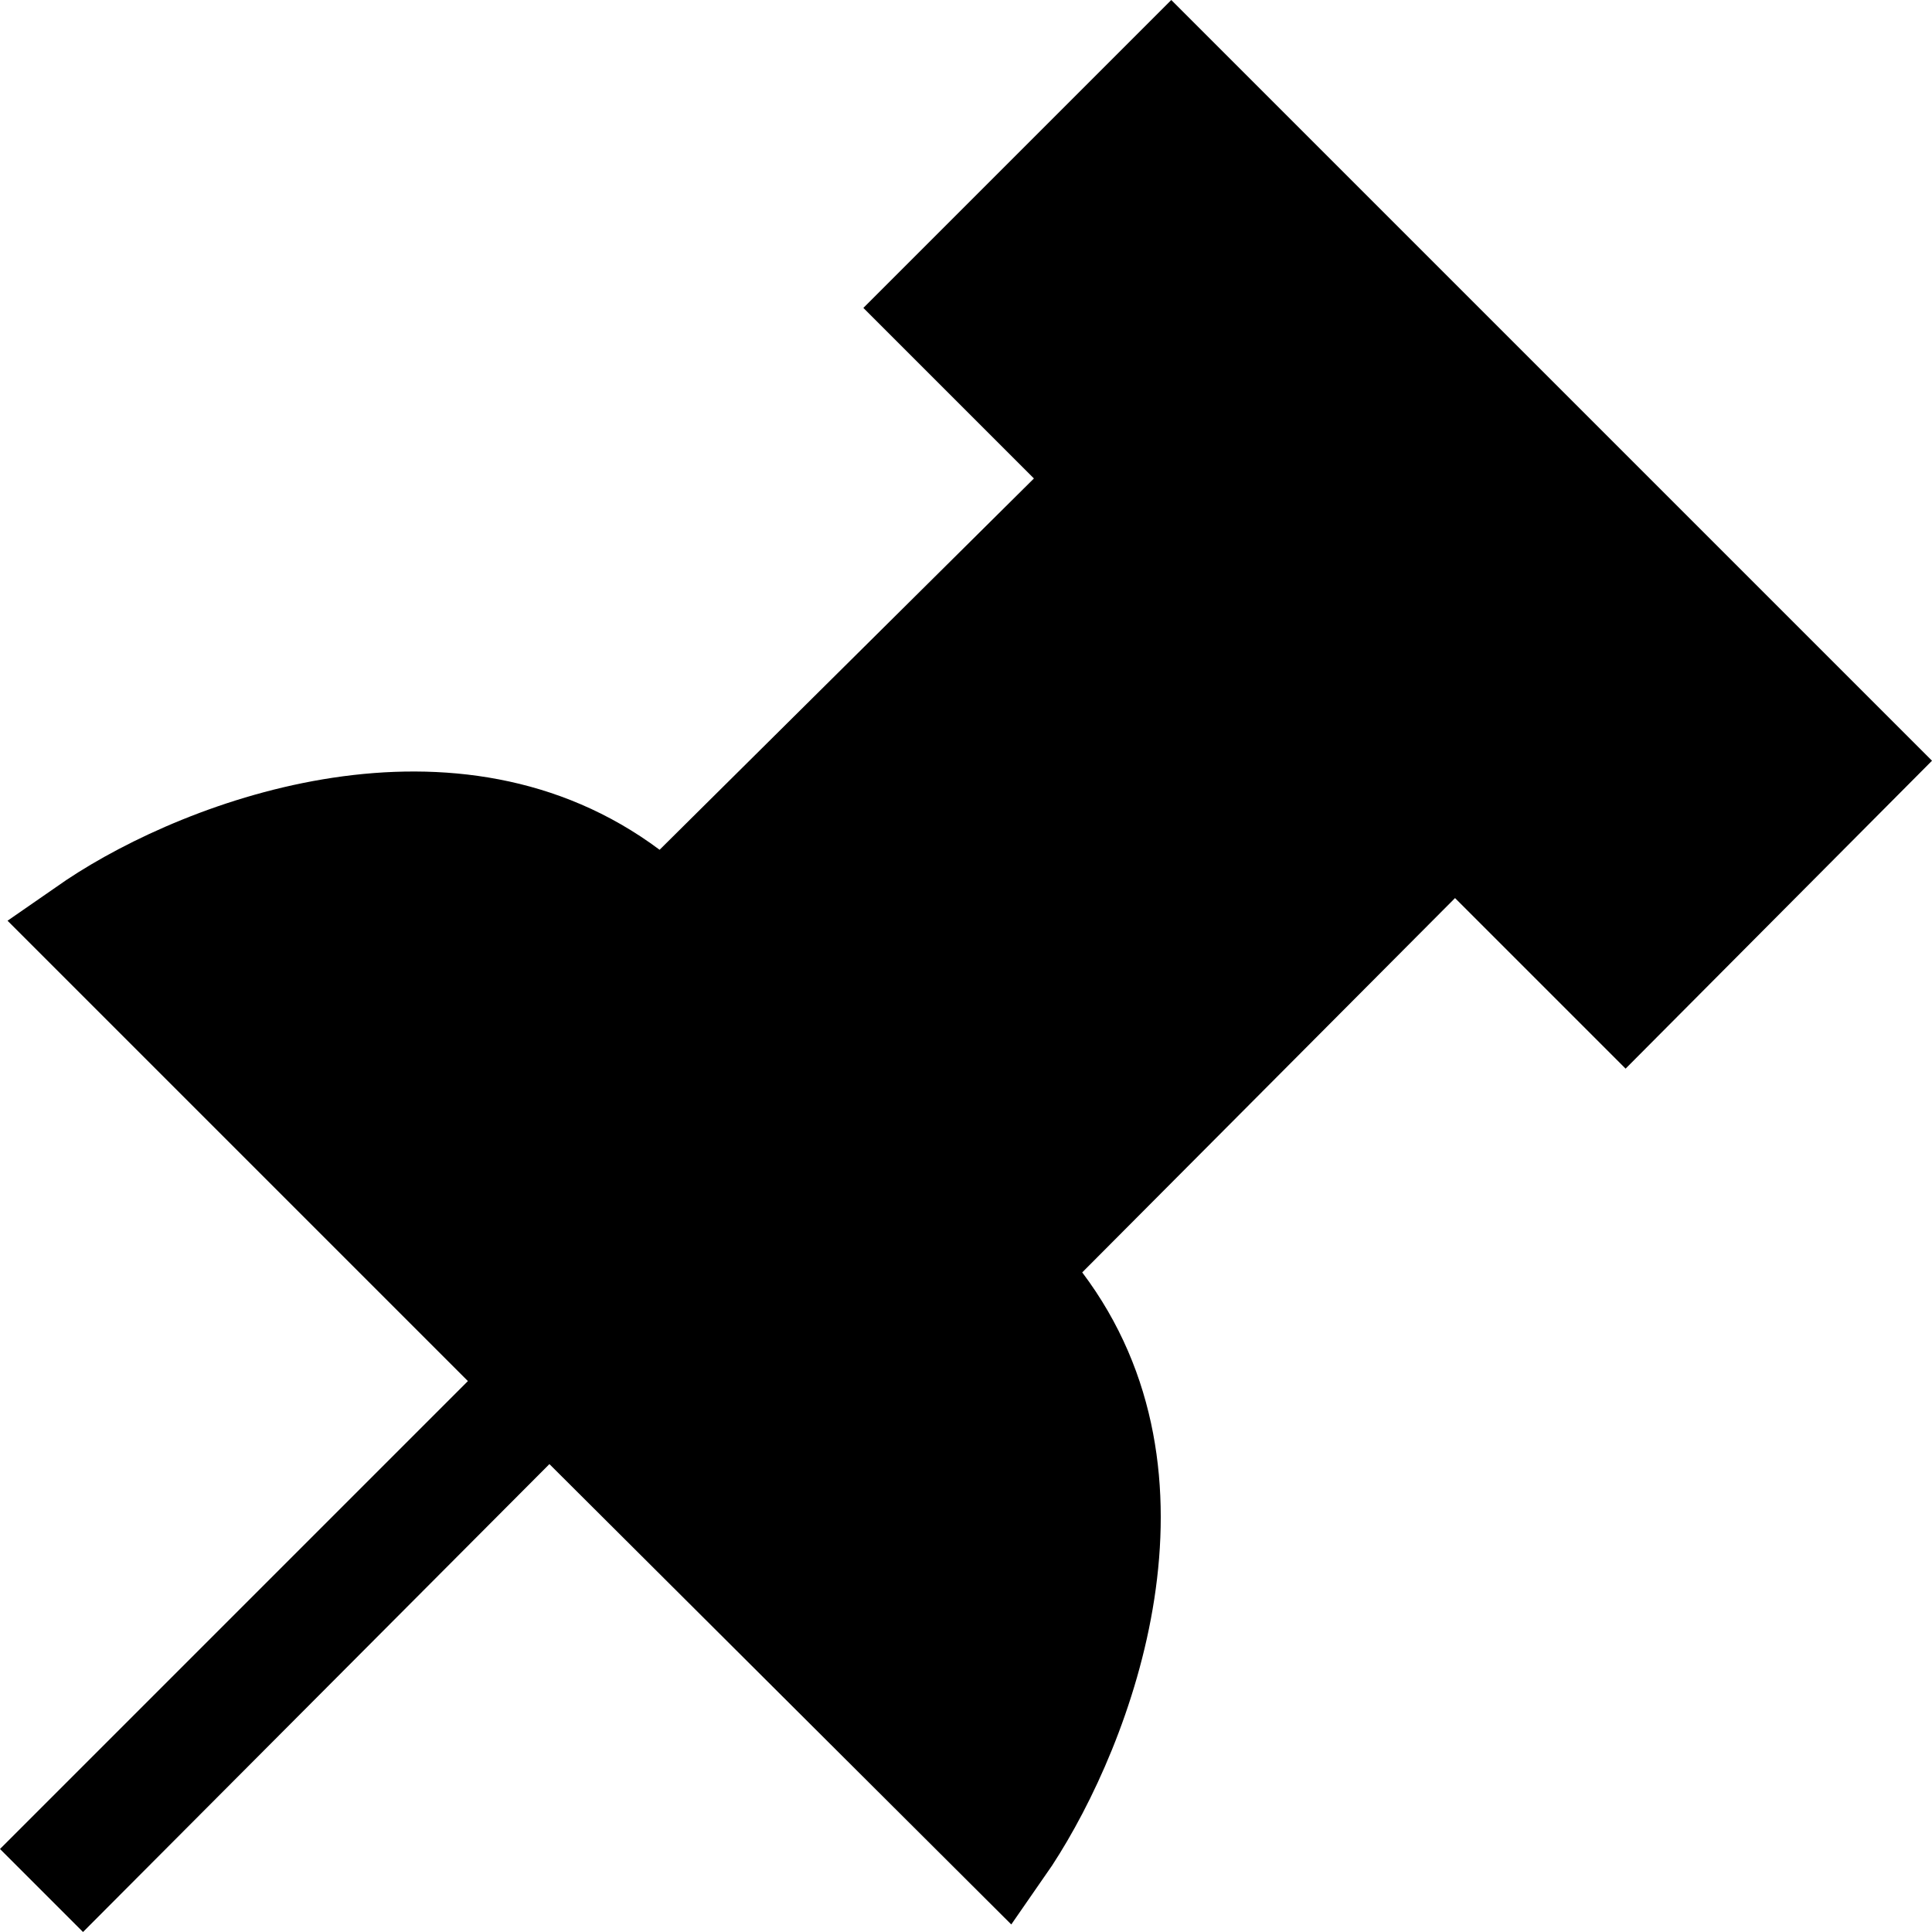 <?xml version="1.0" encoding="utf-8"?>
<!-- Generator: Adobe Illustrator 25.0.0, SVG Export Plug-In . SVG Version: 6.00 Build 0)  -->
<svg version="1.1" id="Layer_1" xmlns="http://www.w3.org/2000/svg" xmlns:xlink="http://www.w3.org/1999/xlink" x="0px" y="0px"
	 viewBox="0 0 128 128" style="enable-background:new 0 0 128 128;" xml:space="preserve">
<path d="M77.6,0L57.2,20.4l11.3,11.3L43.7,56.3c-13.4-10-31.2-3.4-39.3,2L0.5,61L31,91.5l-31,31l5.5,5.5l30.9-31L67,127.5l2.7-3.9
	c5.3-8.1,12.1-25.9,2-39.3l24.7-24.8l11.3,11.3L128,50.4l-25.2-25.2L77.6,0z"/>
</svg>
